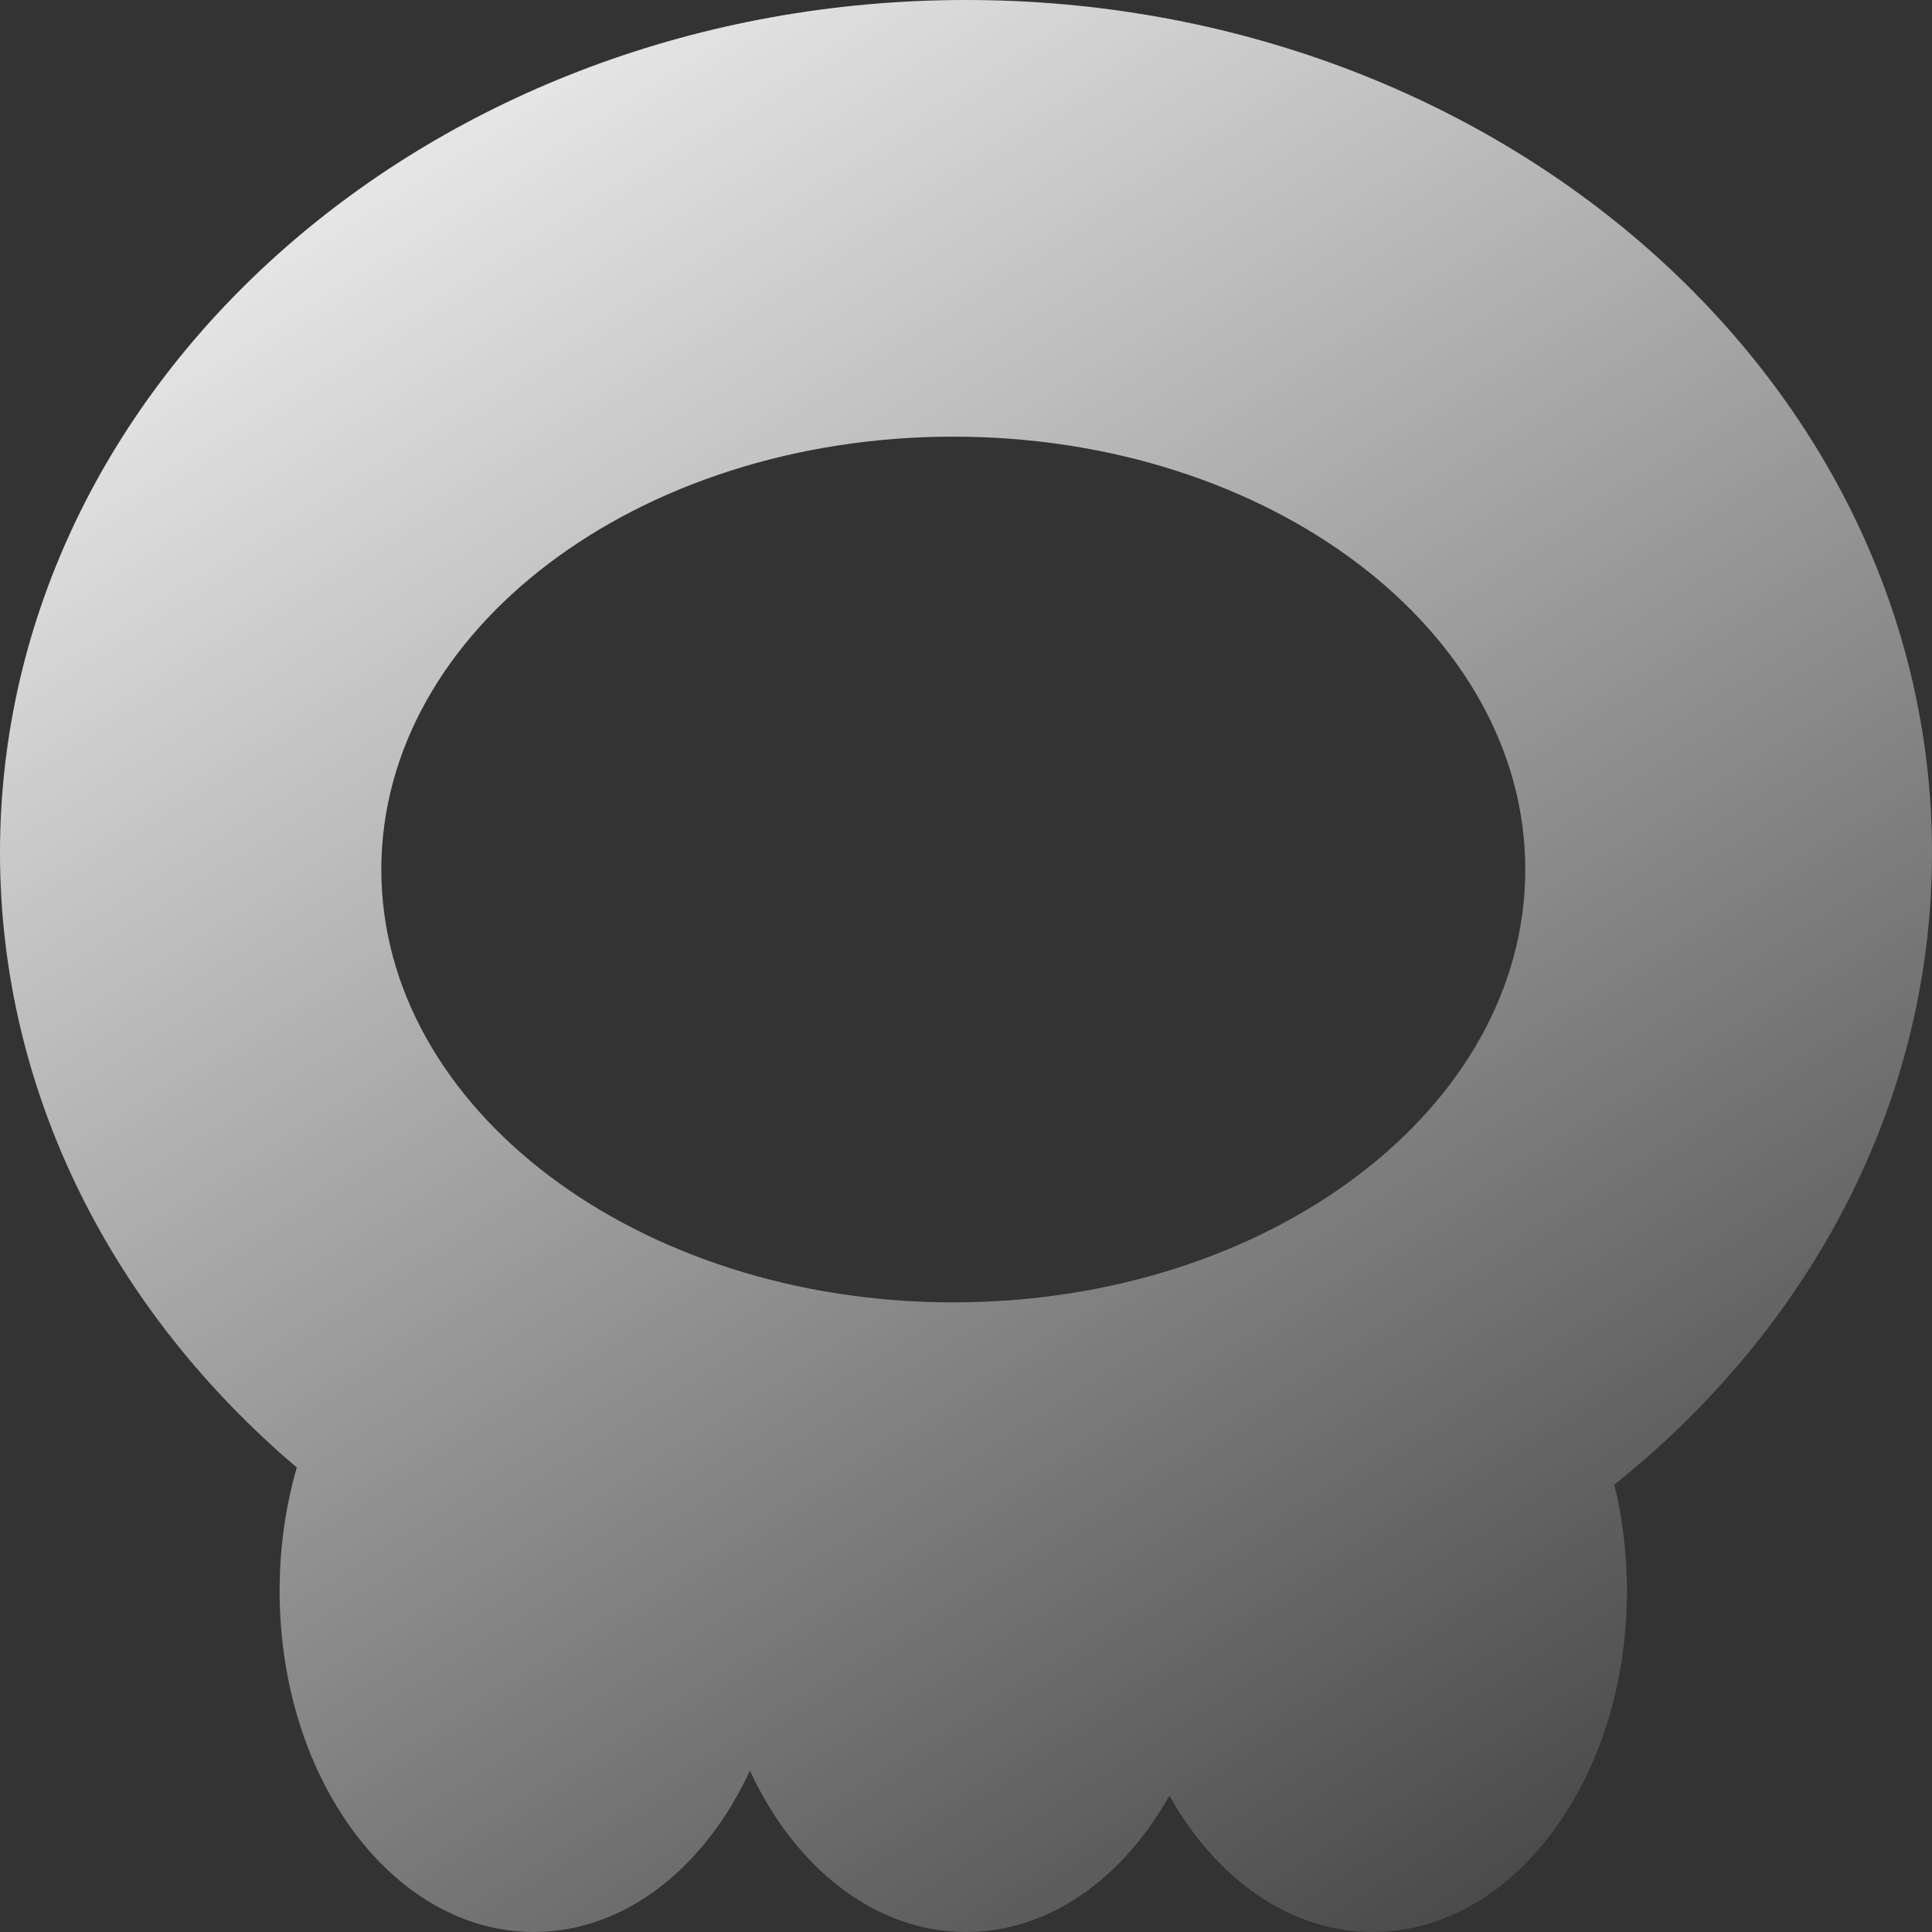 <svg width="94" height="94" viewBox="0 0 94 94" fill="none" xmlns="http://www.w3.org/2000/svg">
<rect x="0" y="0" width="94" height="94" fill="#333333" stroke="none"/>
<g id="Elemento Outline" clip-path="url(#clip0_1403_21034)">
<path id="Vector" fill-rule="evenodd" clip-rule="evenodd" d="M78.545 72.235C88.038 64.645 94 53.678 94 41.483C94 18.573 72.957 0 47 0C21.043 0 0 18.573 0 41.483C0 53.238 5.54 63.851 14.441 71.4C13.901 73.262 13.605 75.288 13.605 77.407C13.605 86.571 19.143 94 25.974 94C30.412 94 34.305 90.863 36.487 86.152C38.669 90.863 42.561 94 47 94C51.046 94 54.638 91.394 56.895 87.364C59.151 91.394 62.743 94 66.789 94C73.62 94 79.158 86.571 79.158 77.407C79.158 75.601 78.943 73.862 78.545 72.235ZM74.211 42.306C74.211 53.937 61.751 63.366 46.382 63.366C31.012 63.366 18.553 53.937 18.553 42.306C18.553 30.674 31.012 21.245 46.382 21.245C61.751 21.245 74.211 30.674 74.211 42.306Z" fill="url(#paint0_linear_1403_21034)"/>
</g>
<defs>
<linearGradient id="paint0_linear_1403_21034" x1="-9.408" y1="7.049" x2="61.127" y2="117.509" gradientUnits="userSpaceOnUse">
<stop stop-color="white"/>
<stop offset="1" stop-color="white" stop-opacity="0"/>
</linearGradient>
<clipPath id="clip0_1403_21034">
<rect width="94" height="94" fill="white"/>
</clipPath>
</defs>
</svg>
